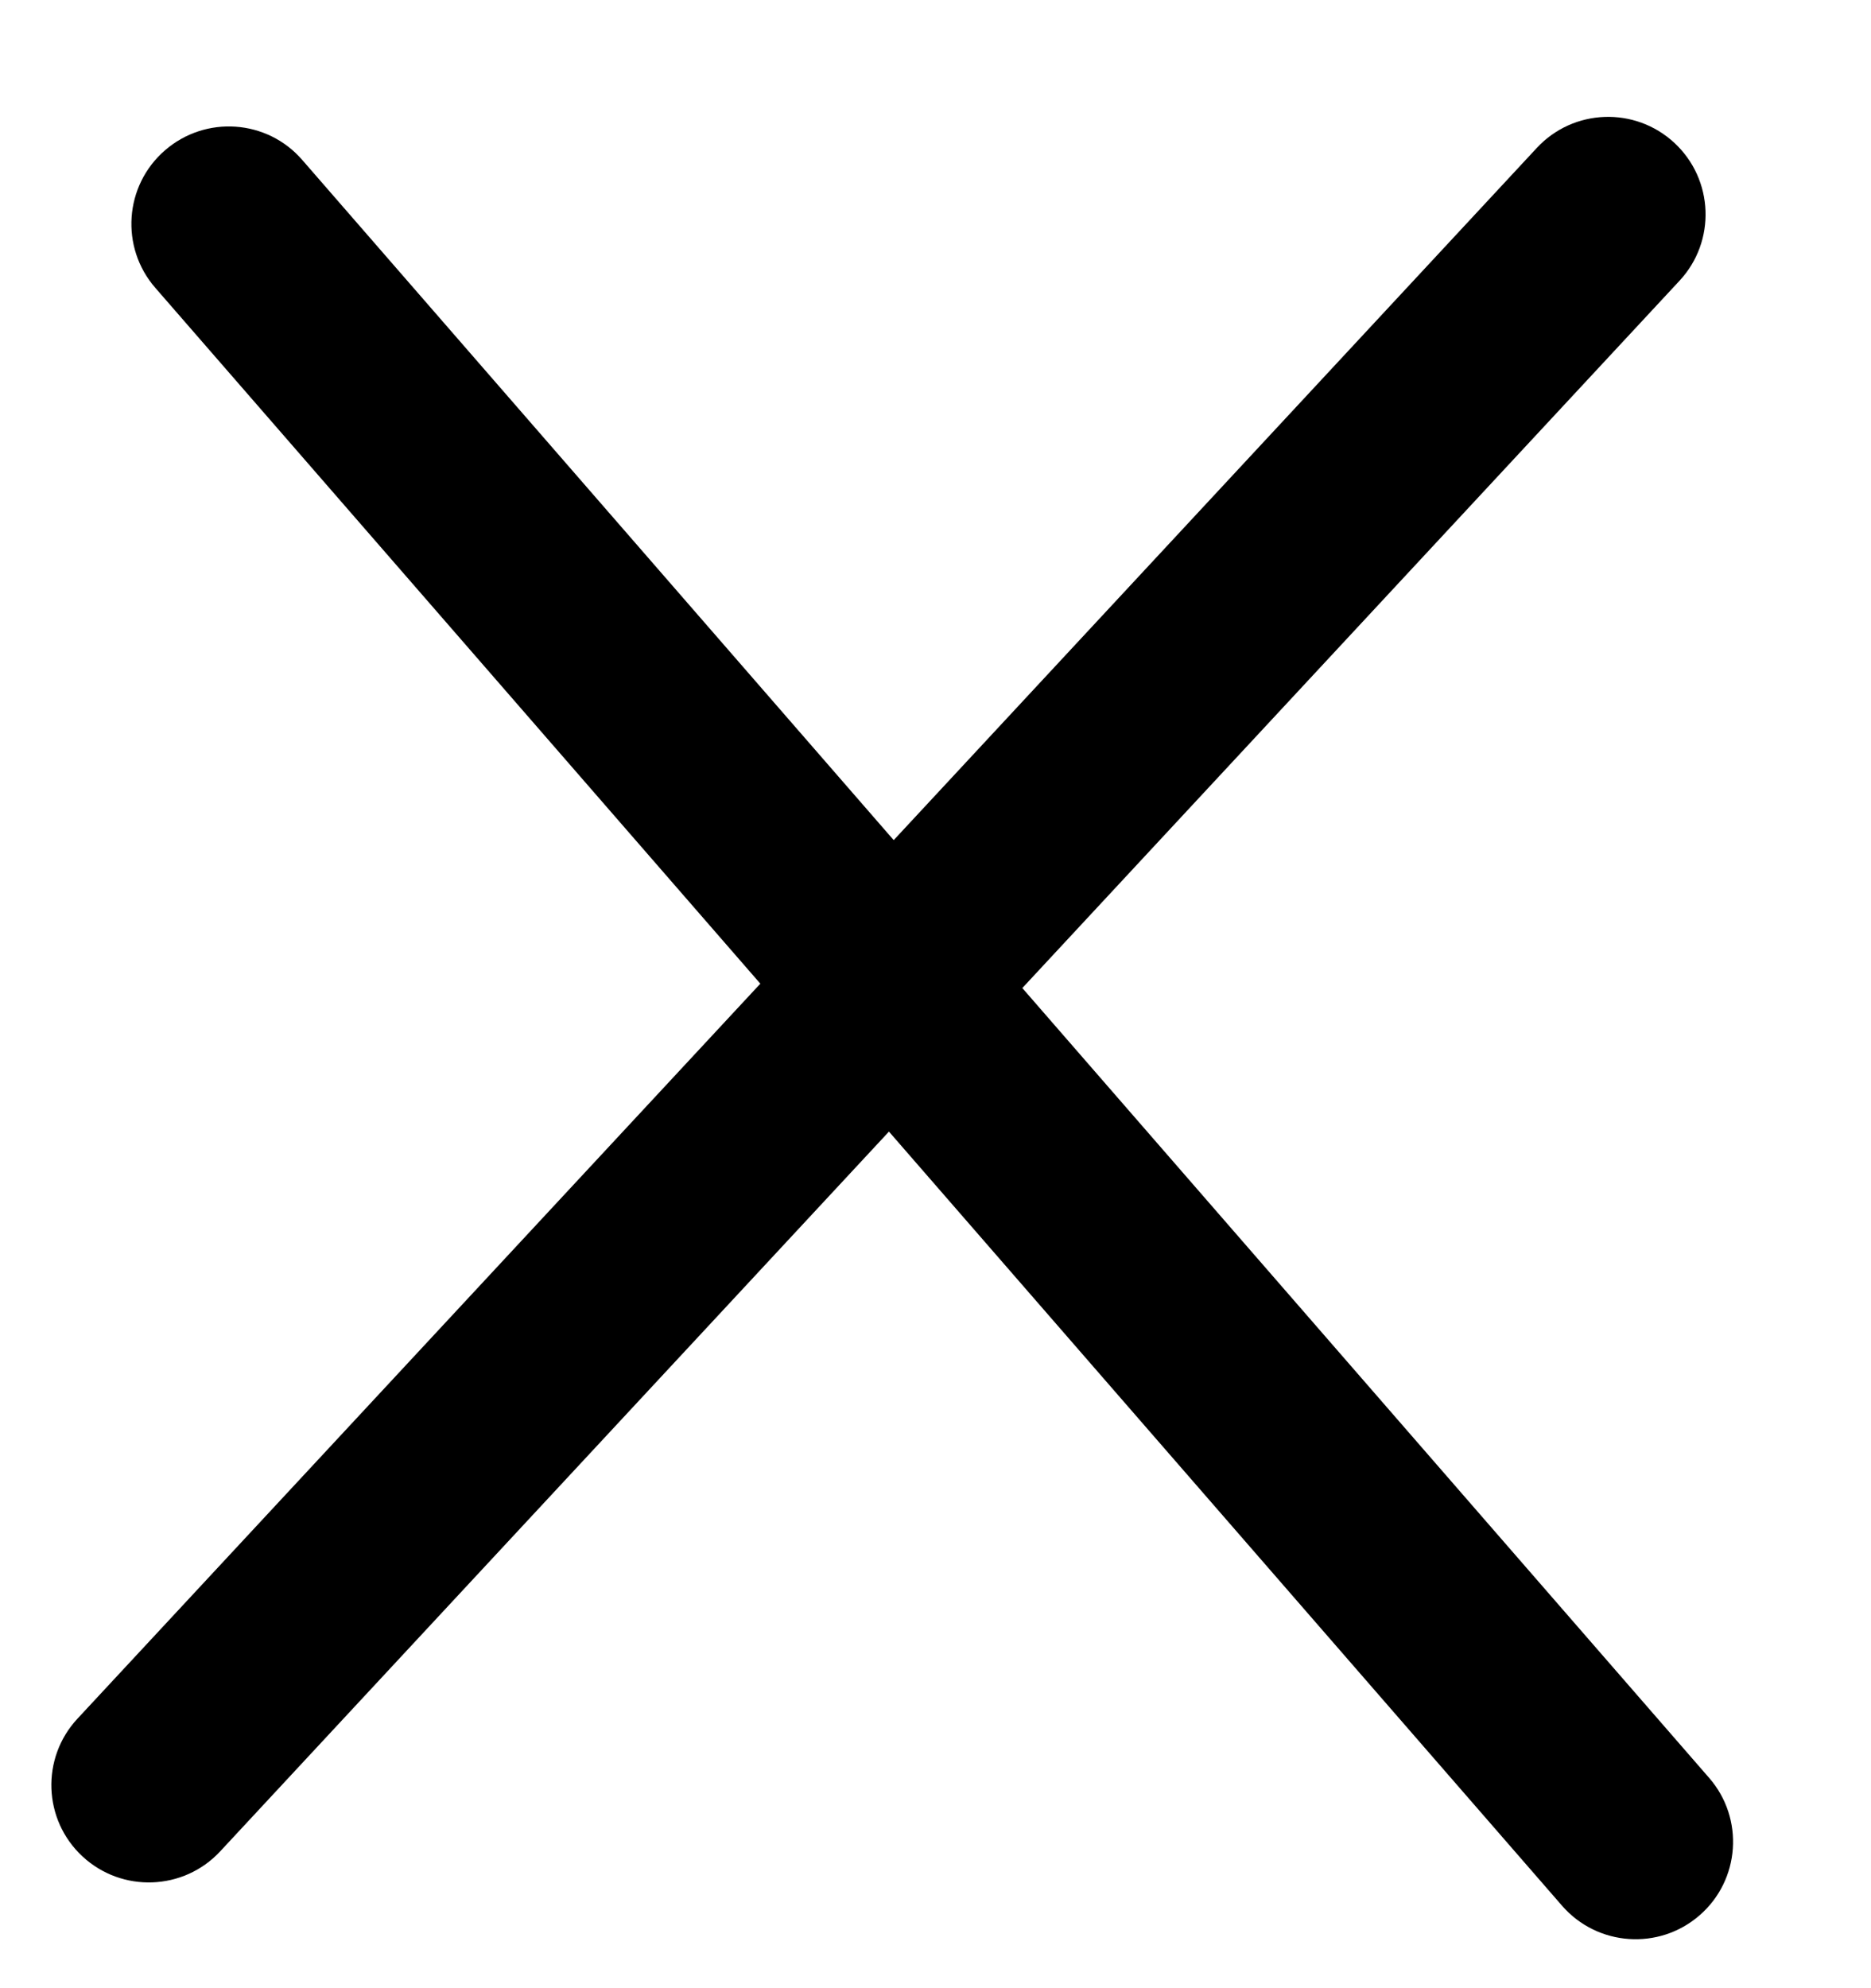 <svg width="16" height="17" viewBox="0 0 16 17" fill="none" xmlns="http://www.w3.org/2000/svg">
<g id="close">
<path id="line1" d="M14.363 2.4L1.883 15.83C1.57 16.167 1.042 16.186 0.705 15.873C0.368 15.56 0.349 15.033 0.662 14.696L13.142 1.265C13.455 0.928 13.982 0.909 14.319 1.222C14.656 1.535 14.676 2.063 14.363 2.4Z" fill="black"/>
<path id="line2" d="M13.358 16.295L1.328 2.461C1.026 2.114 1.063 1.587 1.41 1.286C1.757 0.984 2.284 1.02 2.585 1.368L14.616 15.202C14.918 15.549 14.881 16.076 14.534 16.377C14.187 16.679 13.66 16.642 13.358 16.295Z" fill="black"/>
</g>
</svg>
